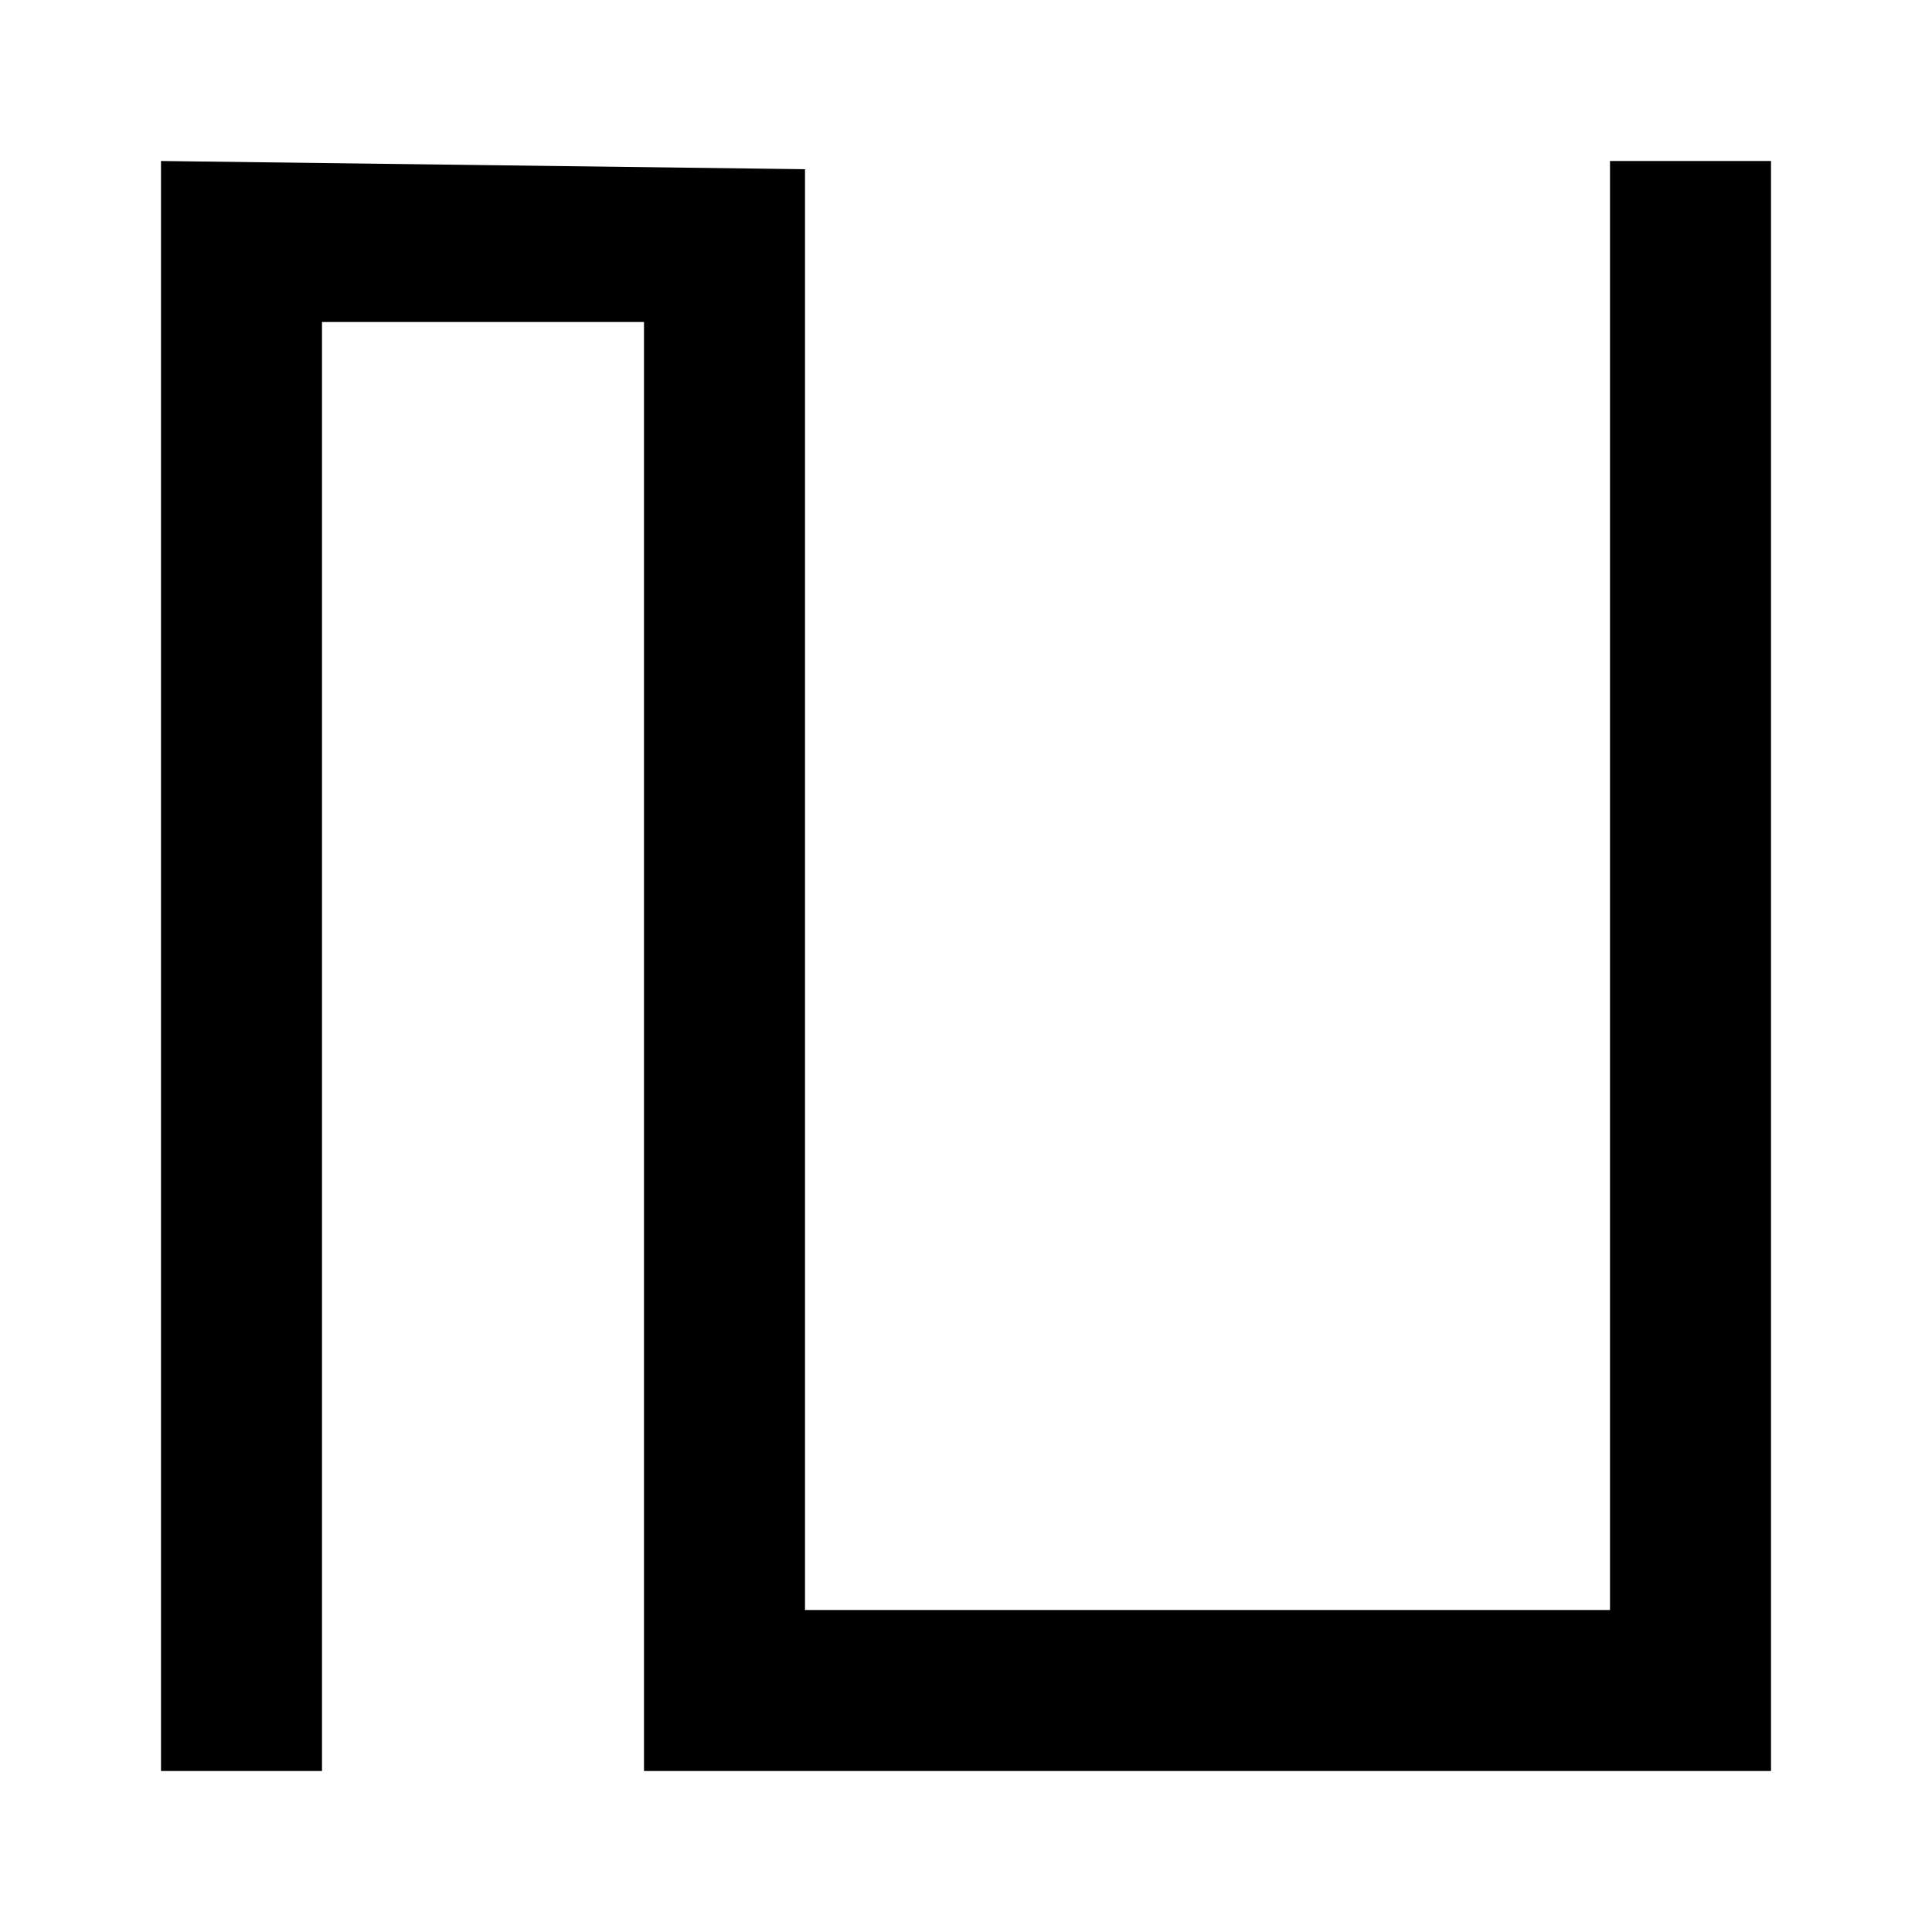 <svg width="24" height="24" viewBox="0 0 24 24" fill="none" xmlns="http://www.w3.org/2000/svg">
<path d="M22 3V22H8C8.665 22 7.8 22 8 22V4H4V22C4 22 2.992 22 2.791 22C2.591 22 2 22 2 22V2L10 2.102V20H20V2C20 2 21.8 2 22 2C22 2.389 22 2.785 22 3Z" fill="black"/>
</svg>
